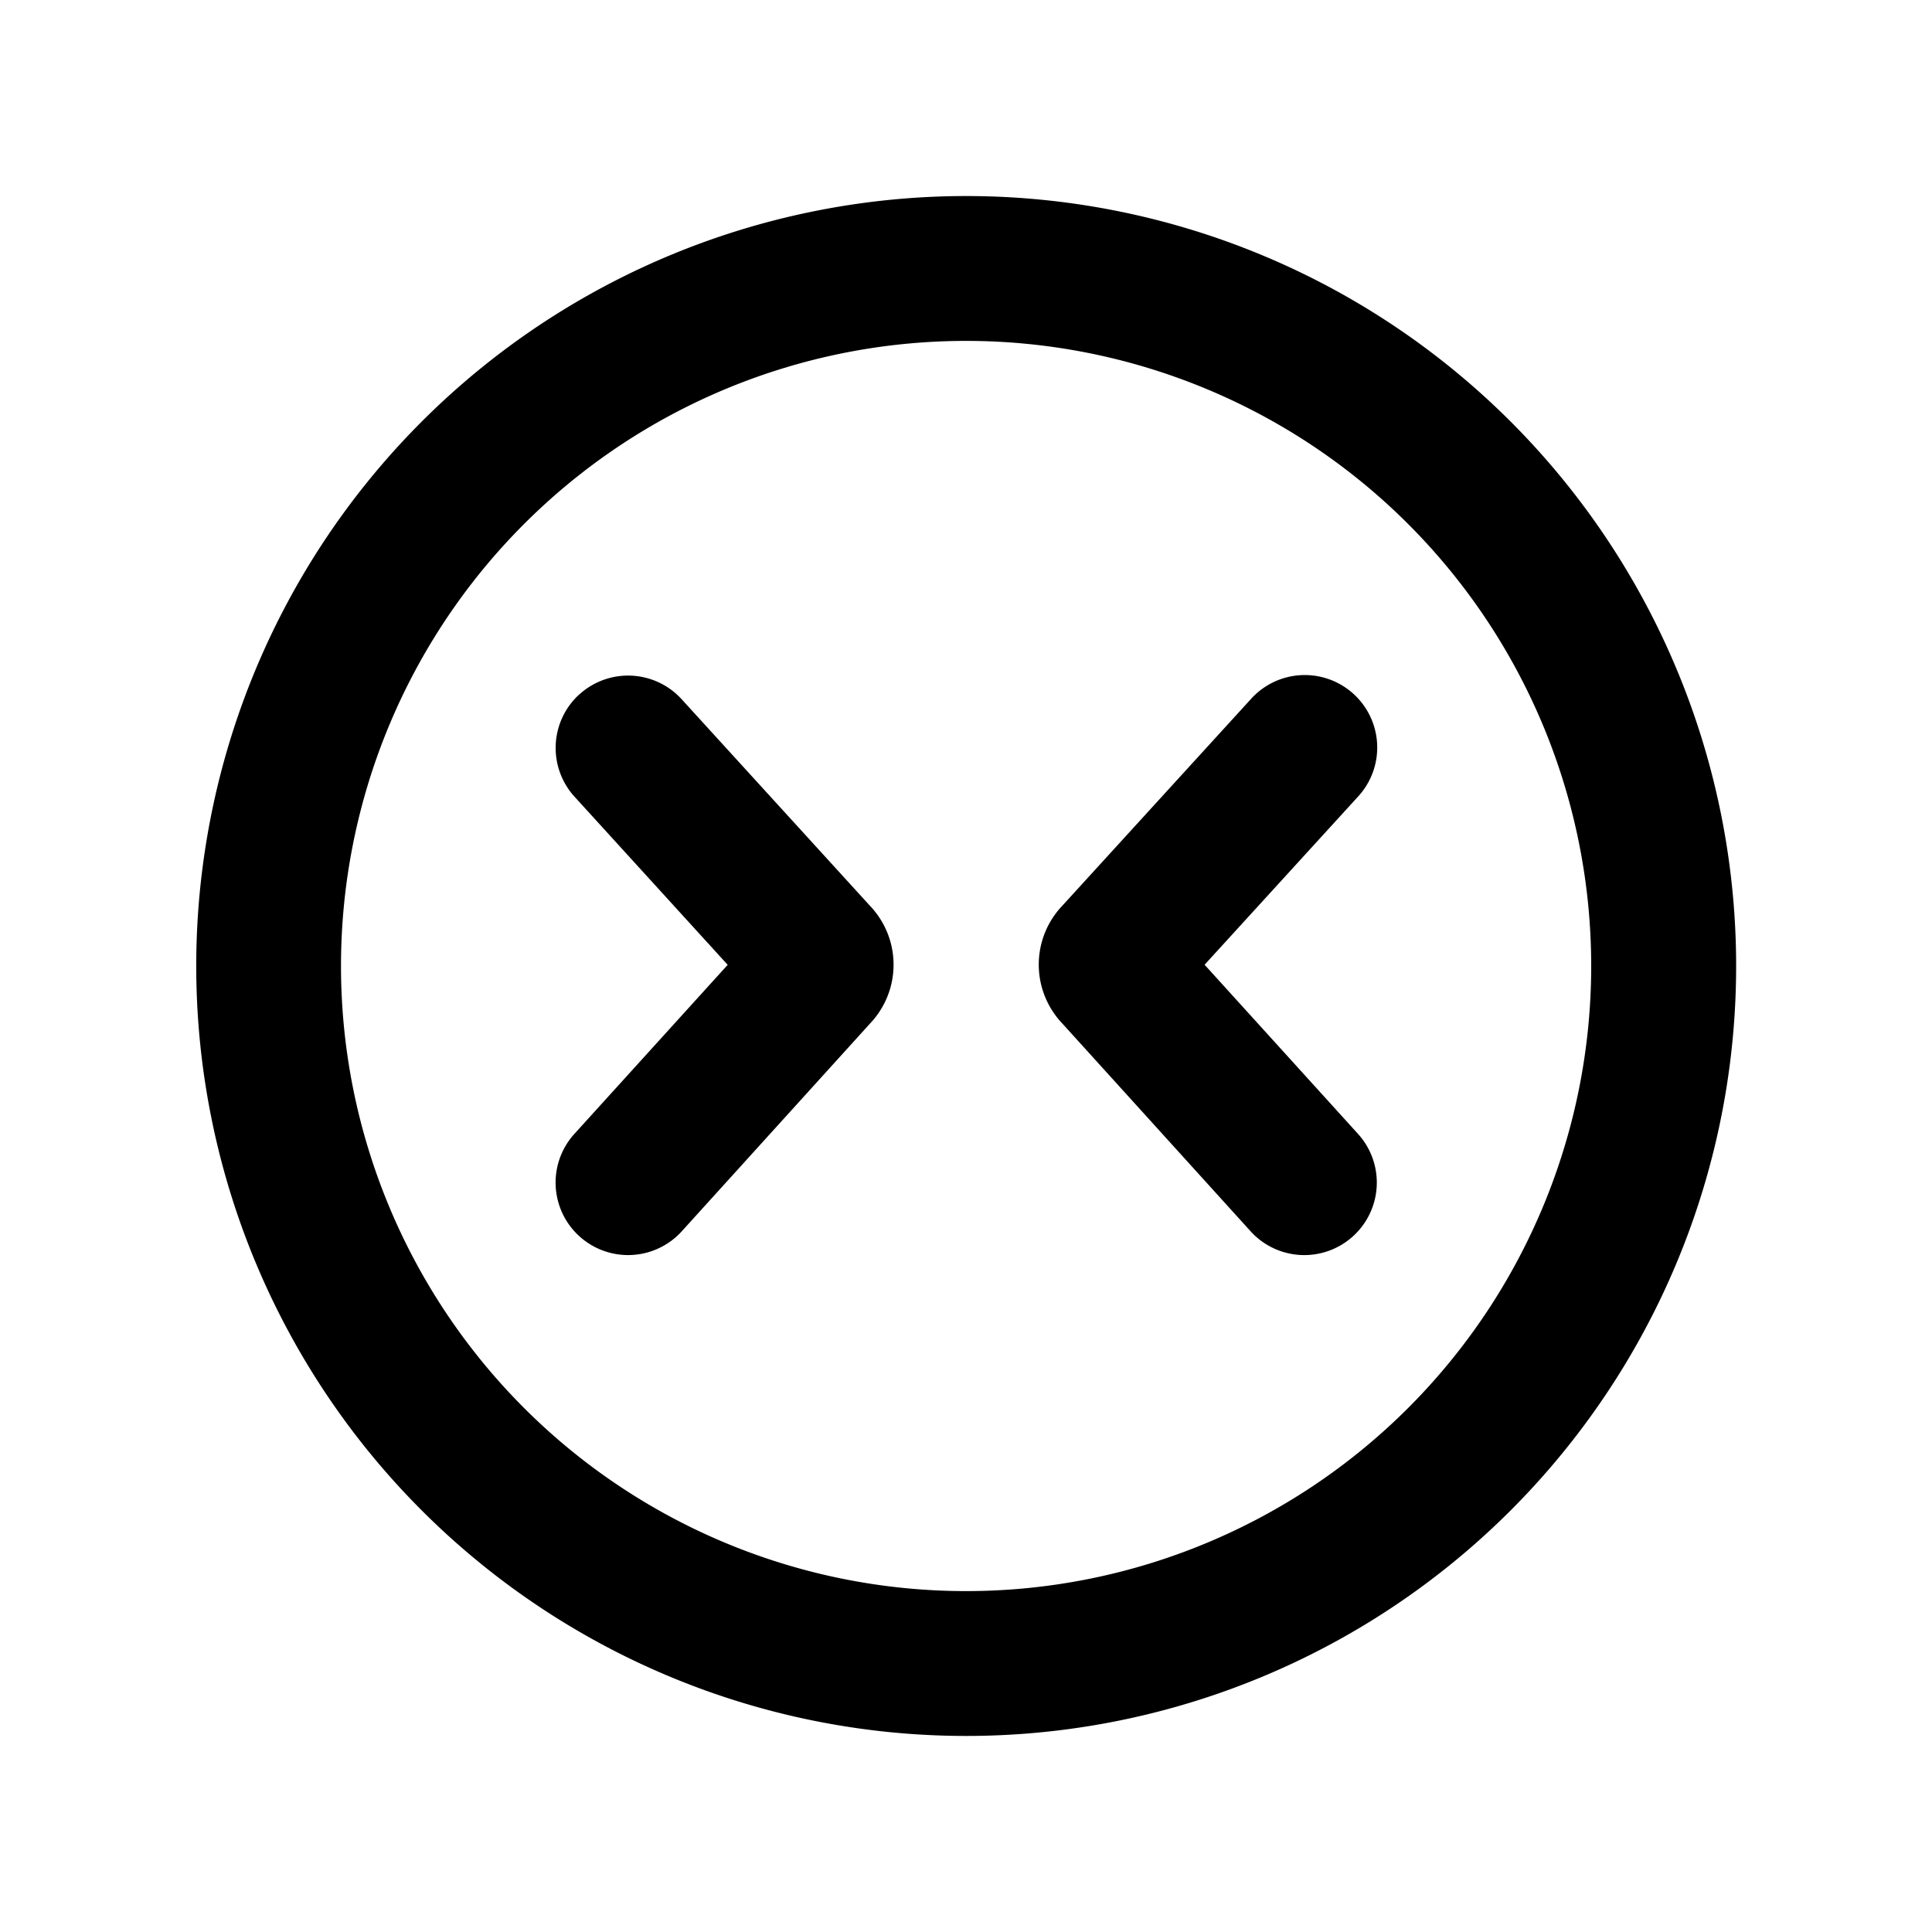 <svg xmlns="http://www.w3.org/2000/svg" width="20" height="20" fill="currentColor" viewBox="0 0 20 20">
  <path fill-rule="evenodd" d="M4.366 15.636A7.97 7.97 0 1 1 15.638 4.364 7.97 7.97 0 0 1 4.366 15.636ZM3.53 10a6.47 6.47 0 1 0 12.942 0A6.47 6.47 0 0 0 3.53 10Z" clip-rule="evenodd"/>
  <path fill-rule="evenodd" d="M5.996 7.19a.75.75 0 0 1 1.06.048l1.951 2.14a.883.883 0 0 1 .001 1.216l-1.95 2.152a.75.75 0 0 1-1.112-1.008l1.587-1.75-1.585-1.74a.75.75 0 0 1 .048-1.059Zm8.01 5.608a.75.75 0 0 1-1.06-.052l-1.95-2.152a.884.884 0 0 1 0-1.217l1.952-2.139a.75.75 0 1 1 1.108 1.011L12.47 9.987l1.588 1.751a.75.75 0 0 1-.052 1.06Z" clip-rule="evenodd"/>
</svg>
